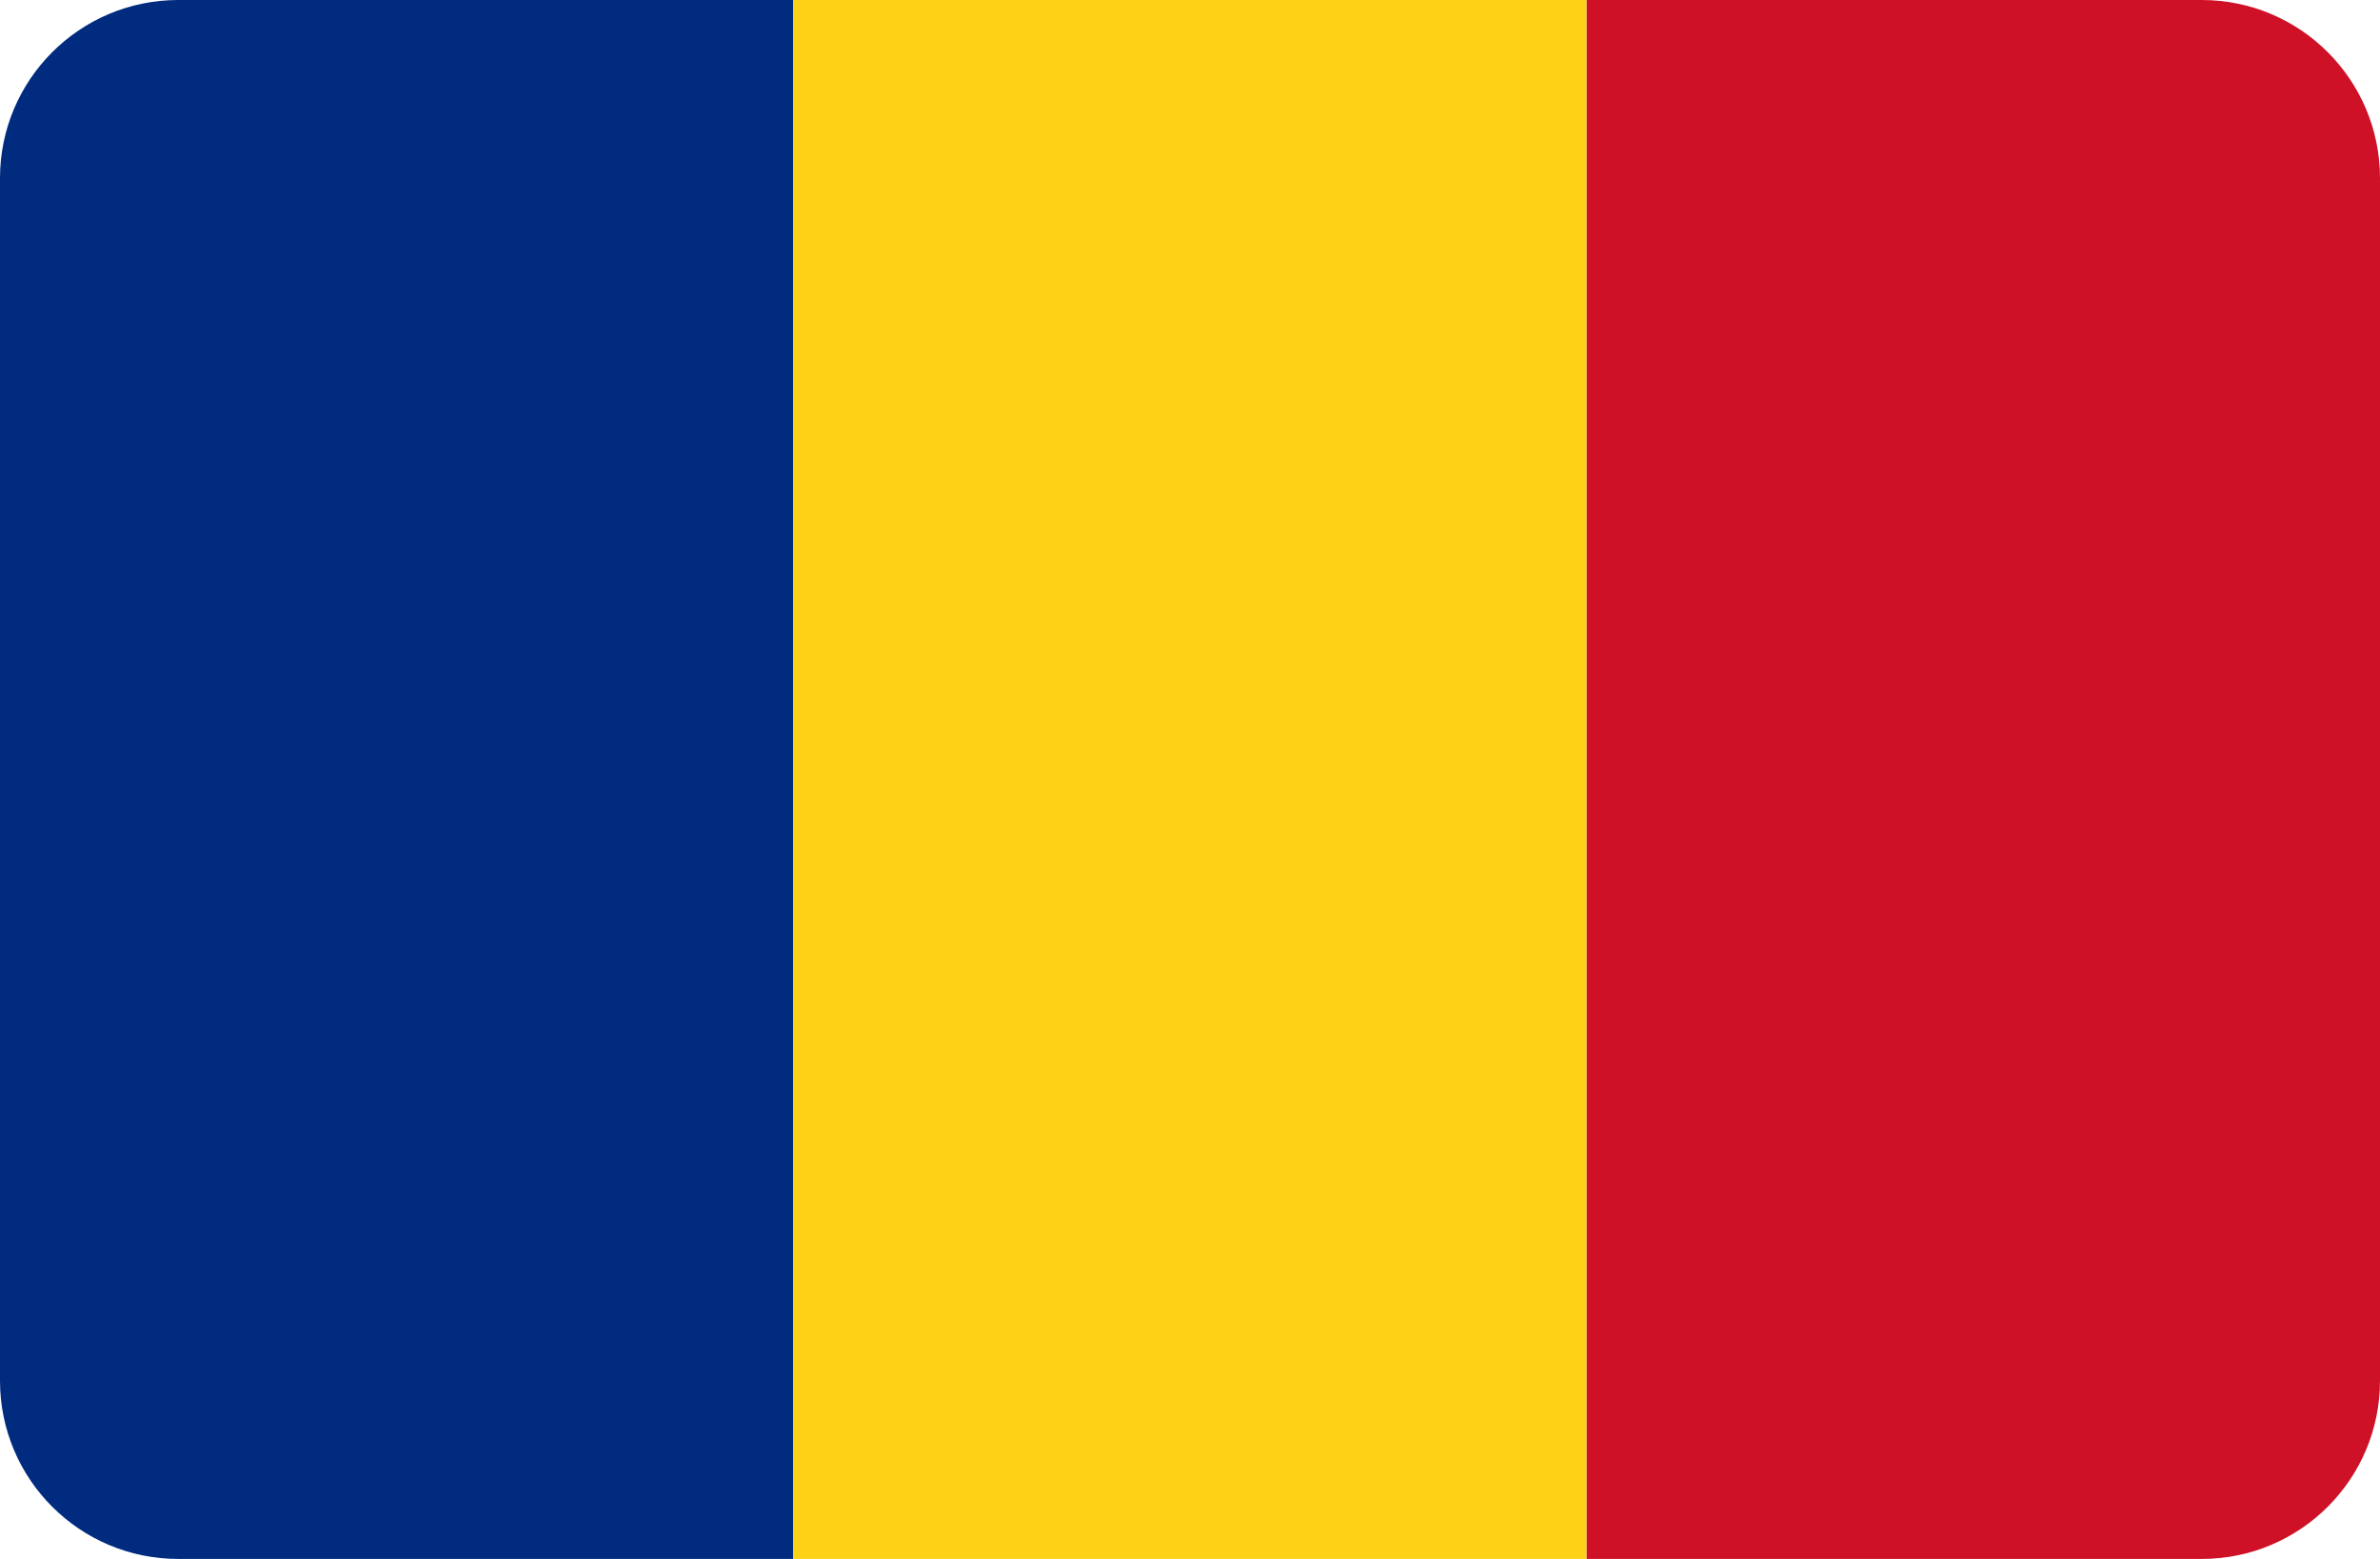 <?xml version="1.0" encoding="UTF-8" standalone="no"?>
<svg
   version="1.1"
   id="Layer_1"
   viewBox="0 0 24.421 16"
   xml:space="preserve"
   sodipodi:docname="Romanian.svg"
   width="24.421"
   height="16"
   inkscape:version="1.4.2 (ebf0e94, 2025-05-08)"
   xmlns:inkscape="http://www.inkscape.org/namespaces/inkscape"
   xmlns:sodipodi="http://sodipodi.sourceforge.net/DTD/sodipodi-0.dtd"
   xmlns="http://www.w3.org/2000/svg"
   xmlns:svg="http://www.w3.org/2000/svg"
   xmlns:rdf="http://www.w3.org/1999/02/22-rdf-syntax-ns#"
   xmlns:cc="http://creativecommons.org/ns#"
   xmlns:dc="http://purl.org/dc/elements/1.1/"><title
   id="title1">Flag of Romania</title><defs
   id="defs2" /><sodipodi:namedview
   id="namedview2"
   pagecolor="#EEEFFF"
   bordercolor="#000000"
   borderopacity="0.25"
   inkscape:showpageshadow="2"
   inkscape:pageopacity="0.0"
   inkscape:pagecheckerboard="0"
   inkscape:deskcolor="#d1d1d1"
   inkscape:zoom="1.3964844"
   inkscape:cx="256"
   inkscape:cy="168.63776"
   inkscape:window-width="3840"
   inkscape:window-height="2054"
   inkscape:window-x="-11"
   inkscape:window-y="-11"
   inkscape:window-maximized="1"
   inkscape:current-layer="Layer_1"
   showgrid="false" />
<path
   style="fill:#002b7f;stroke-width:0.048"
   d="M 1.829,0 C 0.819,0 0,0.819 0,1.829 V 14.171 c 0,1.01 0.819,1.829 1.829,1.829 H 8.14 V 0 Z"
   id="path1" />
<rect
   x="8.14"
   y="0"
   style="fill:#fcd116;stroke-width:0.048"
   width="8.14"
   height="16"
   id="rect1" />
<path
   style="fill:#ce1126;stroke-width:0.048"
   d="m 22.592,0 h -6.311 v 16 h 6.311 c 1.01,0 1.829,-0.819 1.829,-1.829 V 1.829 C 24.421,0.819 23.602,0 22.592,0 Z"
   id="path2" />
</svg>
